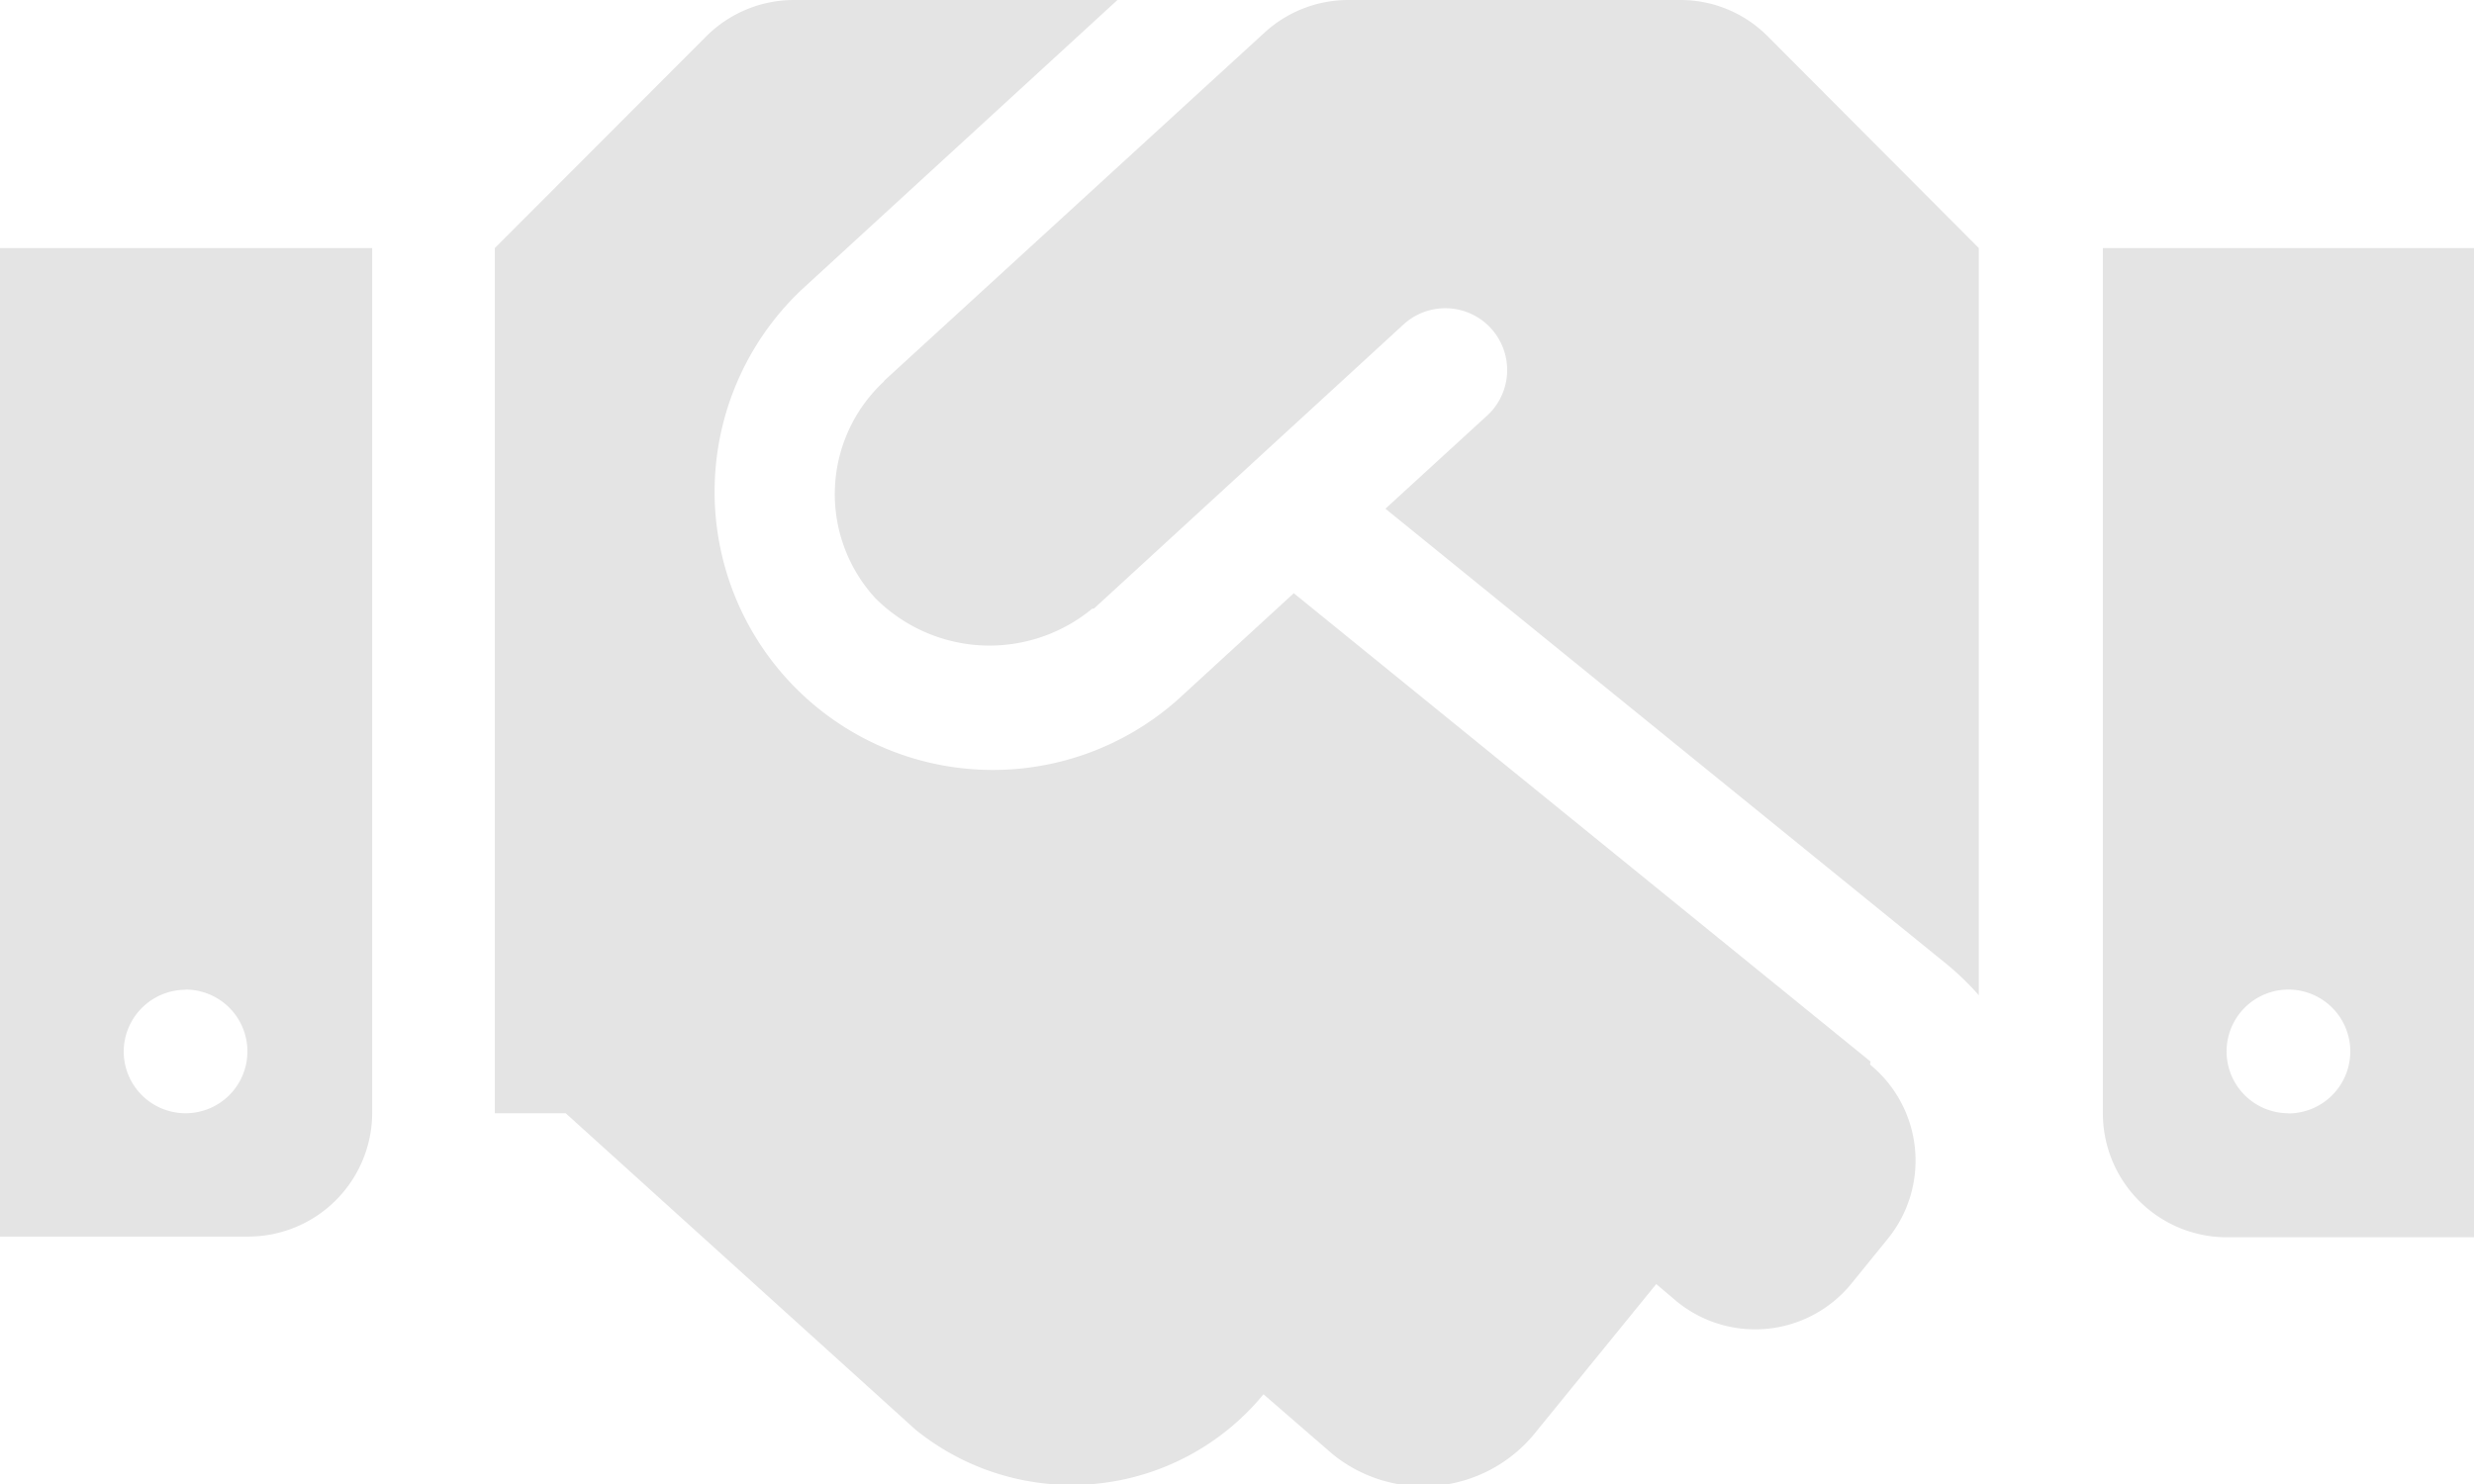 <svg xmlns="http://www.w3.org/2000/svg" width="13.959" height="8.378" viewBox="0 0 13.959 8.378">
  <path id="handshake-solid" d="M9.481,64H7.607a.7.7,0,0,0-.471.183L4.992,66.146l-.007.009a.868.868,0,0,0-.046,1.221.91.91,0,0,0,1.224.059s.007,0,.009,0l1.743-1.6a.349.349,0,1,1,.471.515l-.569.521,3.176,2.578a1.571,1.571,0,0,1,.172.168V65.4L9.974,64.205A.693.693,0,0,0,9.481,64Zm2.384,1.4v4.883a.7.7,0,0,0,.7.7h1.4V65.4Zm1.047,4.883a.349.349,0,1,1,.349-.349A.35.35,0,0,1,12.912,70.284ZM0,70.979H1.4a.7.7,0,0,0,.7-.7V65.4H0Zm1.047-1.394a.349.349,0,1,1-.349.349A.35.35,0,0,1,1.047,69.586Zm9.507.406L7.3,67.348l-.654.6a1.57,1.57,0,0,1-2.122-2.314L6.305,64H4.478a.7.7,0,0,0-.493.205L2.792,65.4v4.883h.4l1.974,1.786a1.4,1.4,0,0,0,1.963-.2l0,0,.39.338a.811.811,0,0,0,1.141-.118l.685-.842.118.1a.7.7,0,0,0,.981-.1l.207-.255a.7.7,0,0,0-.1-.984Z" transform="translate(0 -64)" fill="#e4e4e4"/>
</svg>
